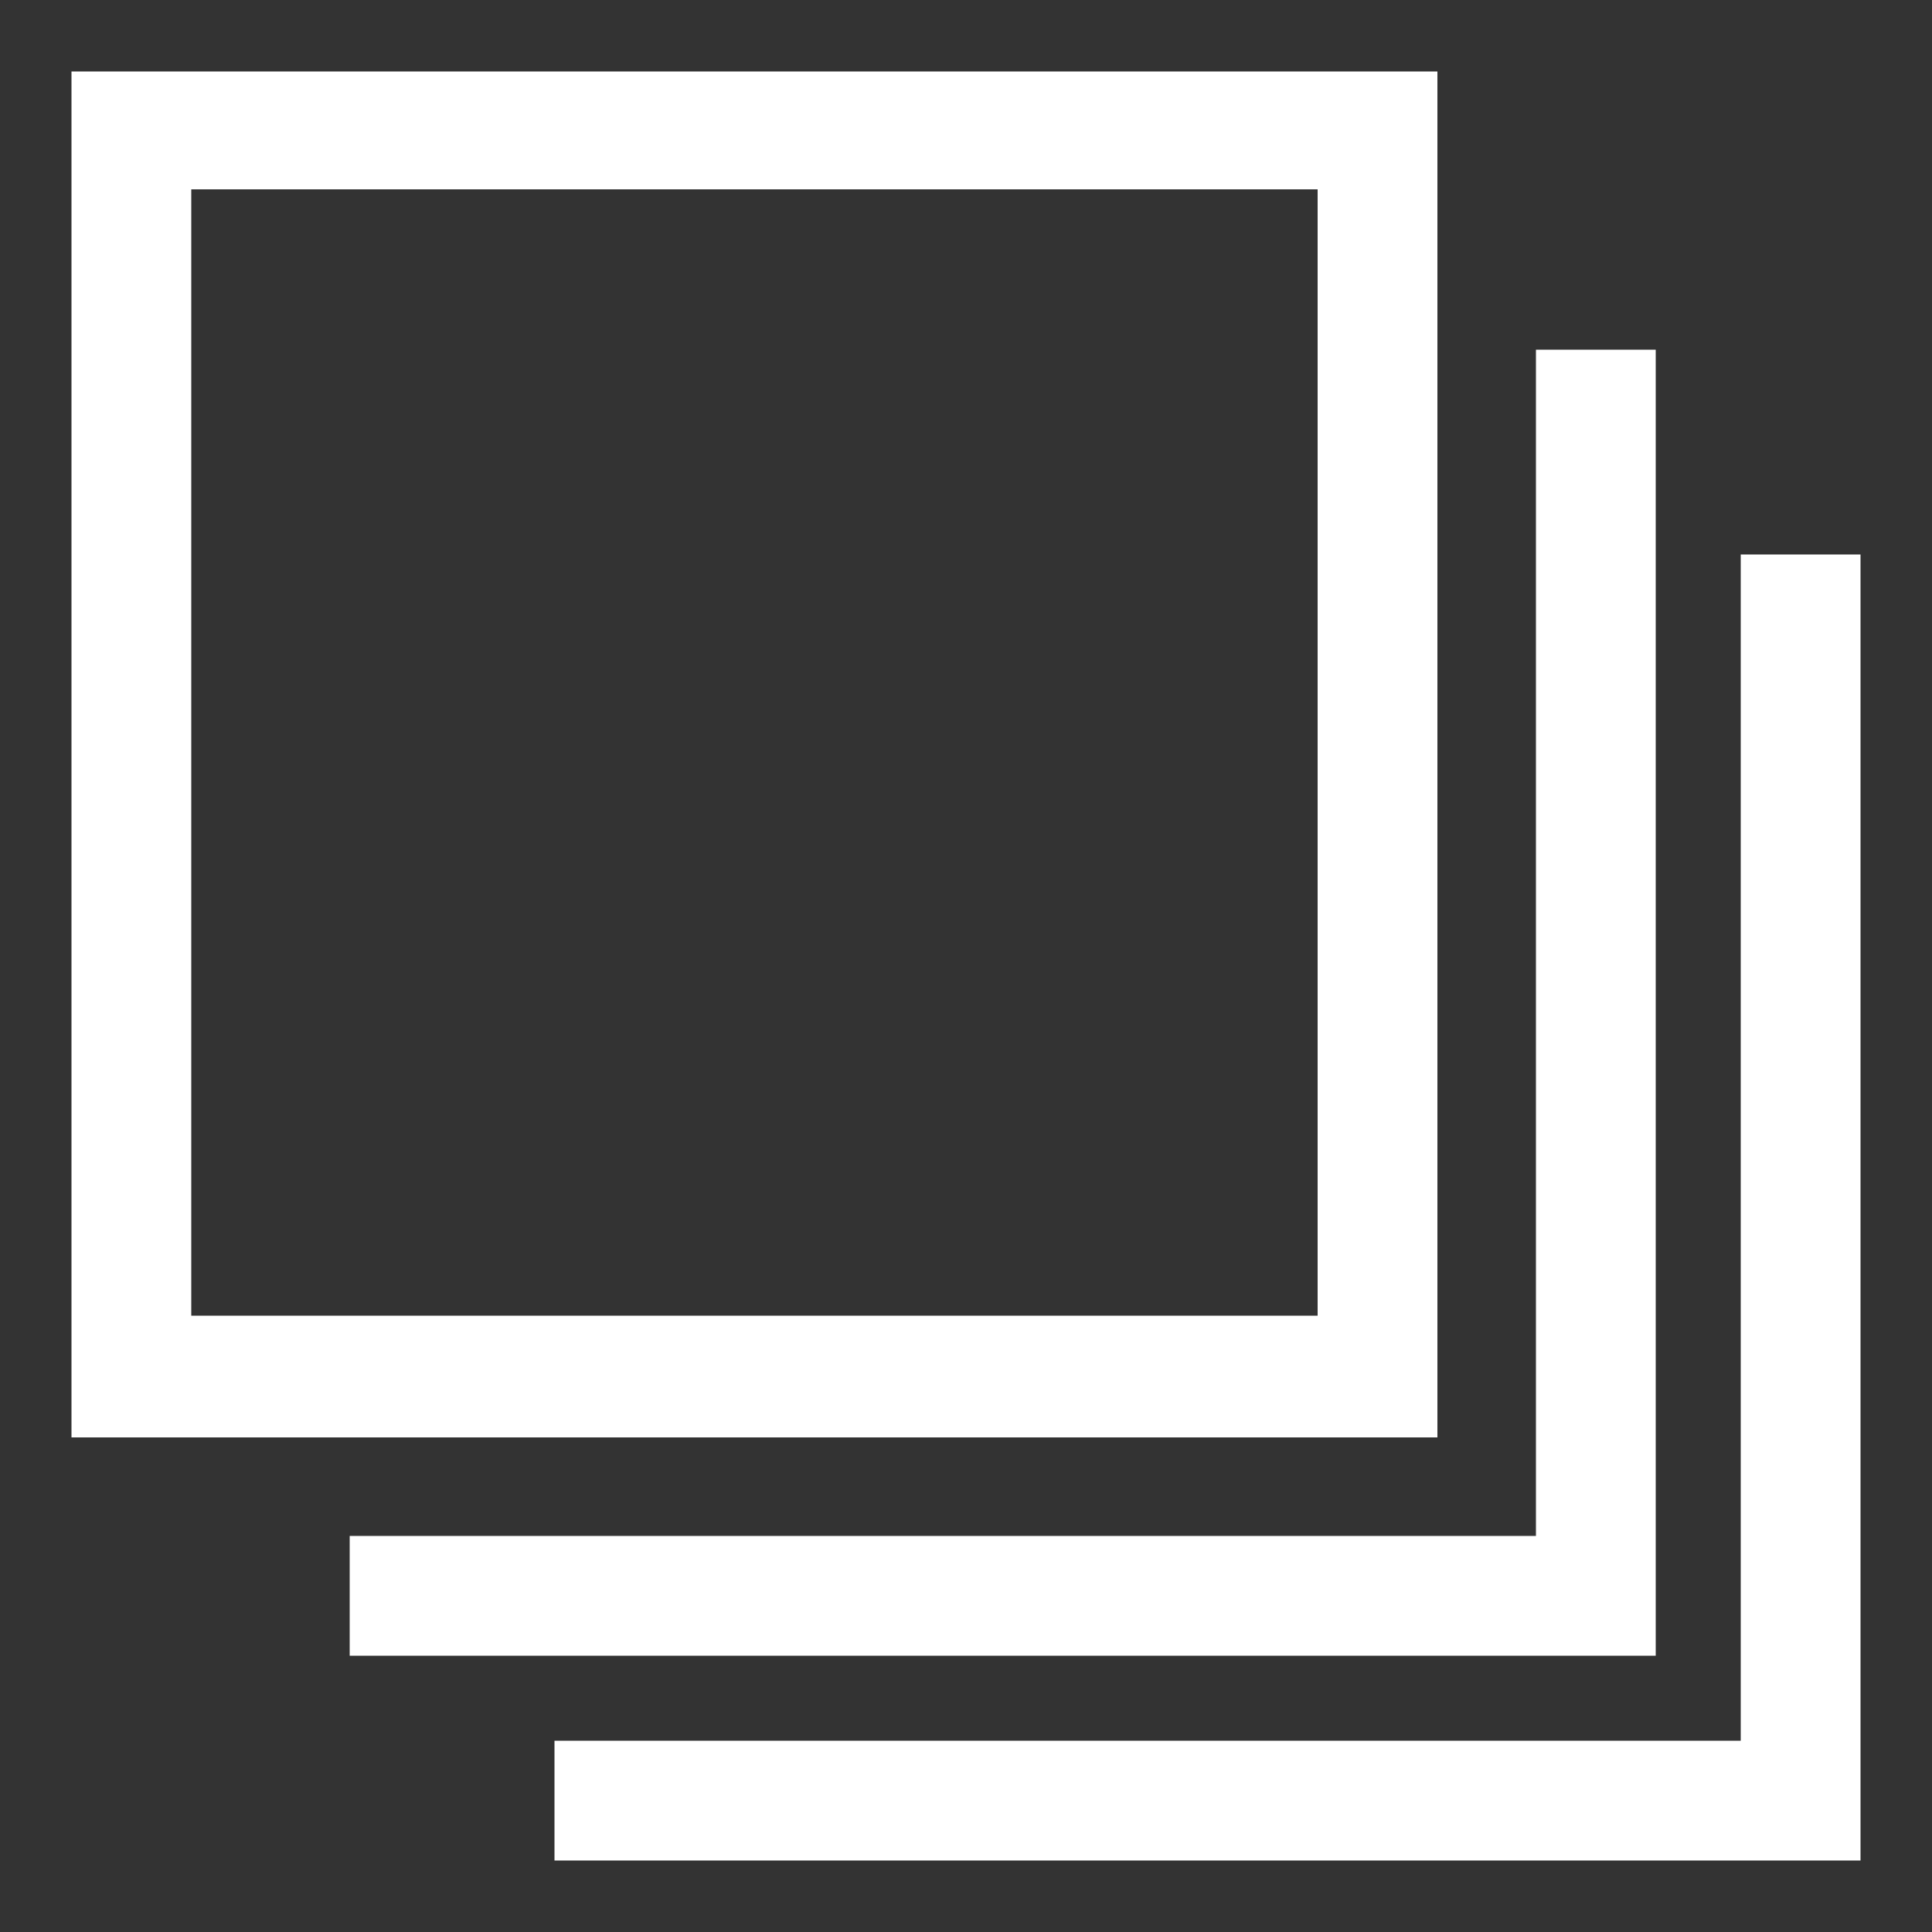 <?xml version="1.0" encoding="utf-8"?>
<!-- Generator: Adobe Illustrator 27.5.0, SVG Export Plug-In . SVG Version: 6.00 Build 0)  -->
<svg version="1.1" id="Layer_1" xmlns:sketch="http://www.bohemiancoding.com/sketch/ns"
	 xmlns="http://www.w3.org/2000/svg" xmlns:xlink="http://www.w3.org/1999/xlink" x="0px" y="0px" viewBox="0 0 100 100"
	 style="enable-background:new 0 0 100 100;" xml:space="preserve">
<rect x="0" y="0" width="100" height="100" fill="#333333" stroke="none"/>
<style type="text/css">
	.st0{fill-rule:evenodd;clip-rule:evenodd;fill:#FFFFFF;}
</style>
<g sketch:type="MSPage">
	<path sketch:type="MSShapeGroup" class="st0" d="M85.7,18.1h-6.2v61.4H18.1v6.2h67.6V18.1L85.7,18.1z M90.1,28.7v61.4H28.7v6.2
		h67.6V28.7H90.1L90.1,28.7z M3.7,74.4h70.7V3.7H3.7V74.4z M9.9,9.8h58.3v58.3H9.9V9.8z"/>
</g>
</svg>
